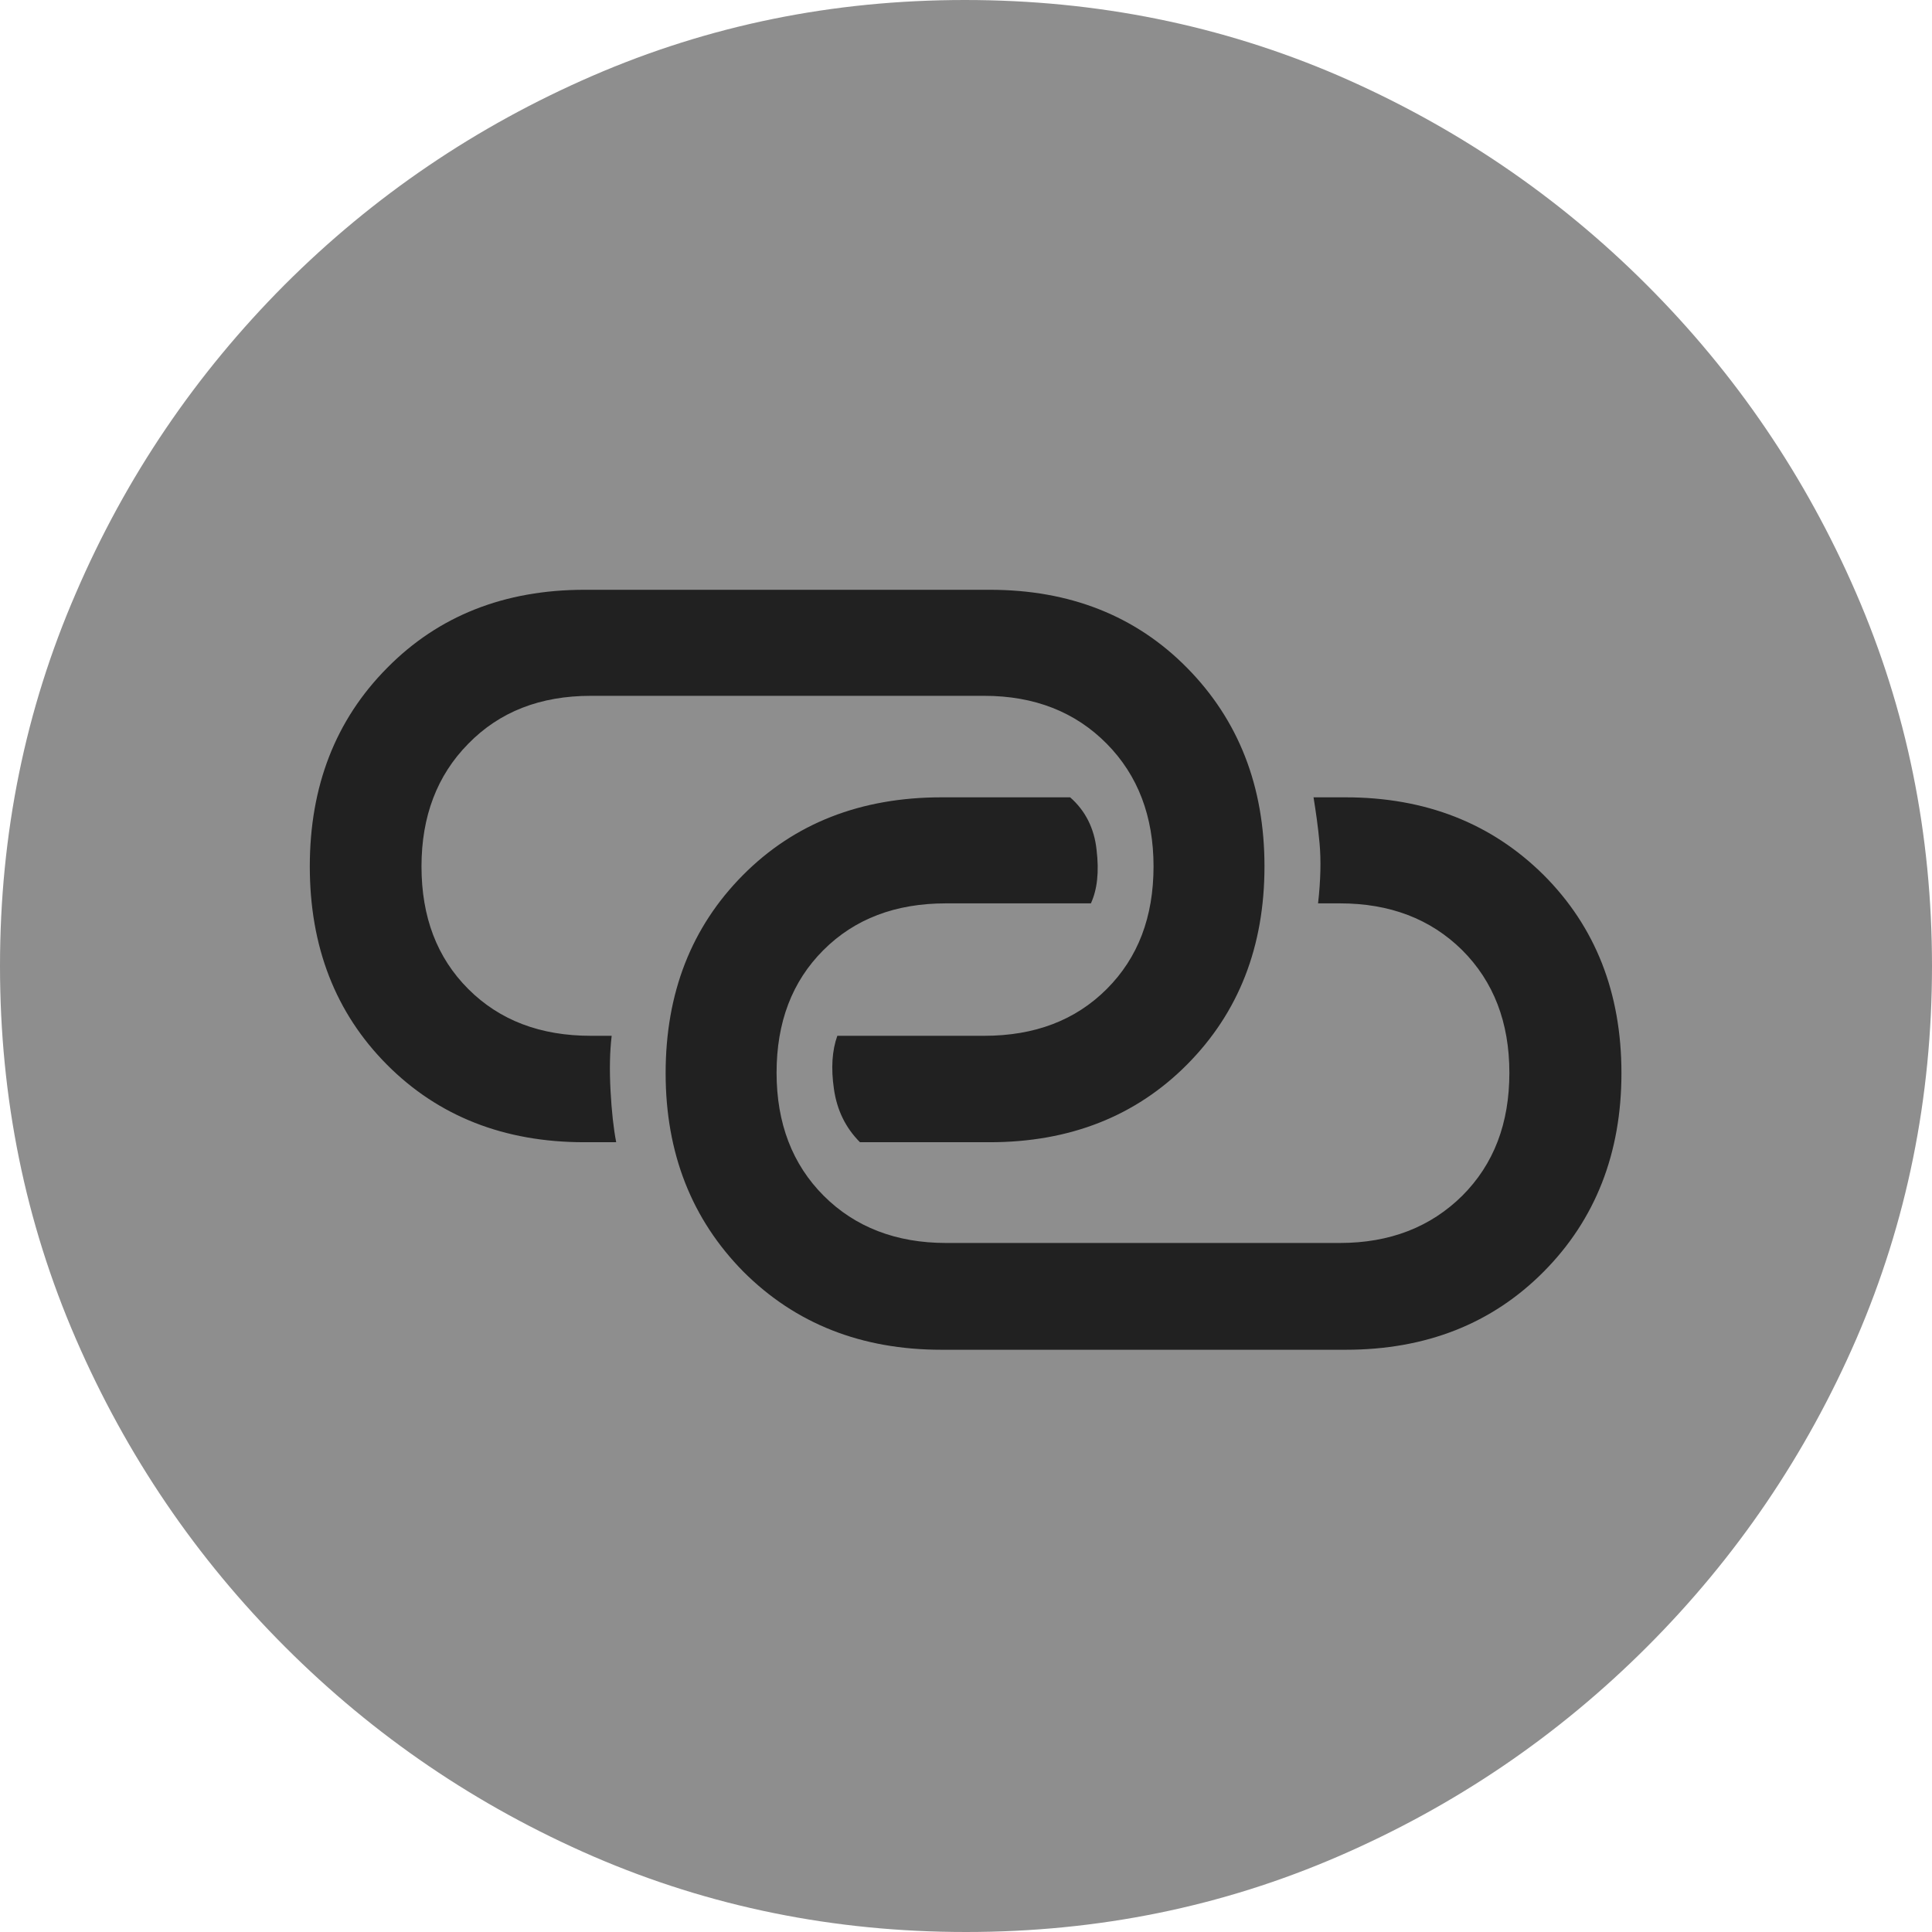 <?xml version="1.0" ?><!-- Generator: Adobe Illustrator 25.0.0, SVG Export Plug-In . SVG Version: 6.00 Build 0)  --><svg xmlns="http://www.w3.org/2000/svg" xmlns:xlink="http://www.w3.org/1999/xlink" version="1.1" id="Layer_1" x="0px" y="0px" viewBox="0 0 512 512" style="enable-background:new 0 0 512 512;" xml:space="preserve">
<path d="M256,512c35,0,67.9-6.7,98.8-20.1c30.9-13.4,58.1-31.9,81.7-55.5c23.6-23.6,42.1-50.8,55.5-81.7  C505.3,323.9,512,291,512,256s-6.7-67.9-20.1-98.8c-13.4-30.9-31.9-58.1-55.5-81.7c-23.6-23.6-50.9-42.1-81.8-55.5  C323.7,6.7,290.7,0,255.7,0S187.9,6.7,157,20.1C126.1,33.5,98.9,52,75.4,75.5c-23.5,23.6-42,50.8-55.3,81.7C6.7,188.1,0,221,0,256  s6.7,67.9,20.1,98.8c13.4,30.9,31.9,58.1,55.5,81.7s50.8,42.1,81.7,55.5C188.1,505.3,221,512,256,512z" class="hierarchical-0:tertiary SFSymbolsPreview8E8E8E" style="fill: #8E8E8E;"/>
<path d="M82.1,229.6c0-21.2,6.8-38.8,20.5-52.6c13.6-13.8,31.1-20.7,52.3-20.7h107.4c21.2,0,38.7,6.9,52.3,20.7  c13.6,13.8,20.5,31.3,20.5,52.6c0,21.2-6.8,38.7-20.5,52.5c-13.6,13.7-31.1,20.6-52.3,20.6h-34.4c-3.8-3.8-6.1-8.5-6.9-14.1  c-0.8-5.5-0.5-10.2,0.9-14.1h38.9c13.4,0,24.2-4.1,32.5-12.4c8.3-8.3,12.4-19.1,12.4-32.5c0-13.2-4.1-24.1-12.4-32.5  c-8.3-8.4-19.1-12.7-32.5-12.7H156.6c-13.4,0-24.2,4.2-32.5,12.7c-8.3,8.4-12.4,19.3-12.4,32.5c0,13.4,4.1,24.2,12.4,32.5  c8.3,8.3,19.1,12.4,32.5,12.4h5.5c-0.5,4.2-0.6,9-0.3,14.6c0.3,5.5,0.8,10,1.5,13.6h-8.5c-21.2,0-38.7-6.9-52.3-20.6  C88.9,268.4,82.1,250.9,82.1,229.6z M176.4,284.4c0-21.2,6.8-38.7,20.5-52.5c13.6-13.7,31.2-20.6,52.6-20.6h34.1  c4,3.5,6.4,8.2,7,13.9c0.7,5.8,0.2,10.5-1.5,14.2h-38.4c-13.4,0-24.2,4.1-32.5,12.4c-8.3,8.3-12.4,19.1-12.4,32.5  c0,13.4,4.2,24.3,12.5,32.6s19.2,12.5,32.4,12.5h104.4c13.2,0,24-4.2,32.4-12.5c8.4-8.4,12.5-19.2,12.5-32.6  c0-13.4-4.2-24.2-12.5-32.5c-8.4-8.3-19.2-12.4-32.4-12.4h-5.8c0.7-6.2,0.8-11.5,0.4-15.9c-0.4-4.4-1-8.5-1.6-12.2h8.5  c21.2,0,38.7,6.9,52.5,20.6c13.7,13.7,20.6,31.2,20.6,52.5c0,21.2-6.9,38.8-20.6,52.6s-31.2,20.7-52.5,20.7H249.5  c-21.2,0-38.7-6.9-52.5-20.7C183.3,323.1,176.4,305.6,176.4,284.4z" class="hierarchical-1:primary SFSymbolsPreview212121" style="fill: #212121;"/>
</svg>